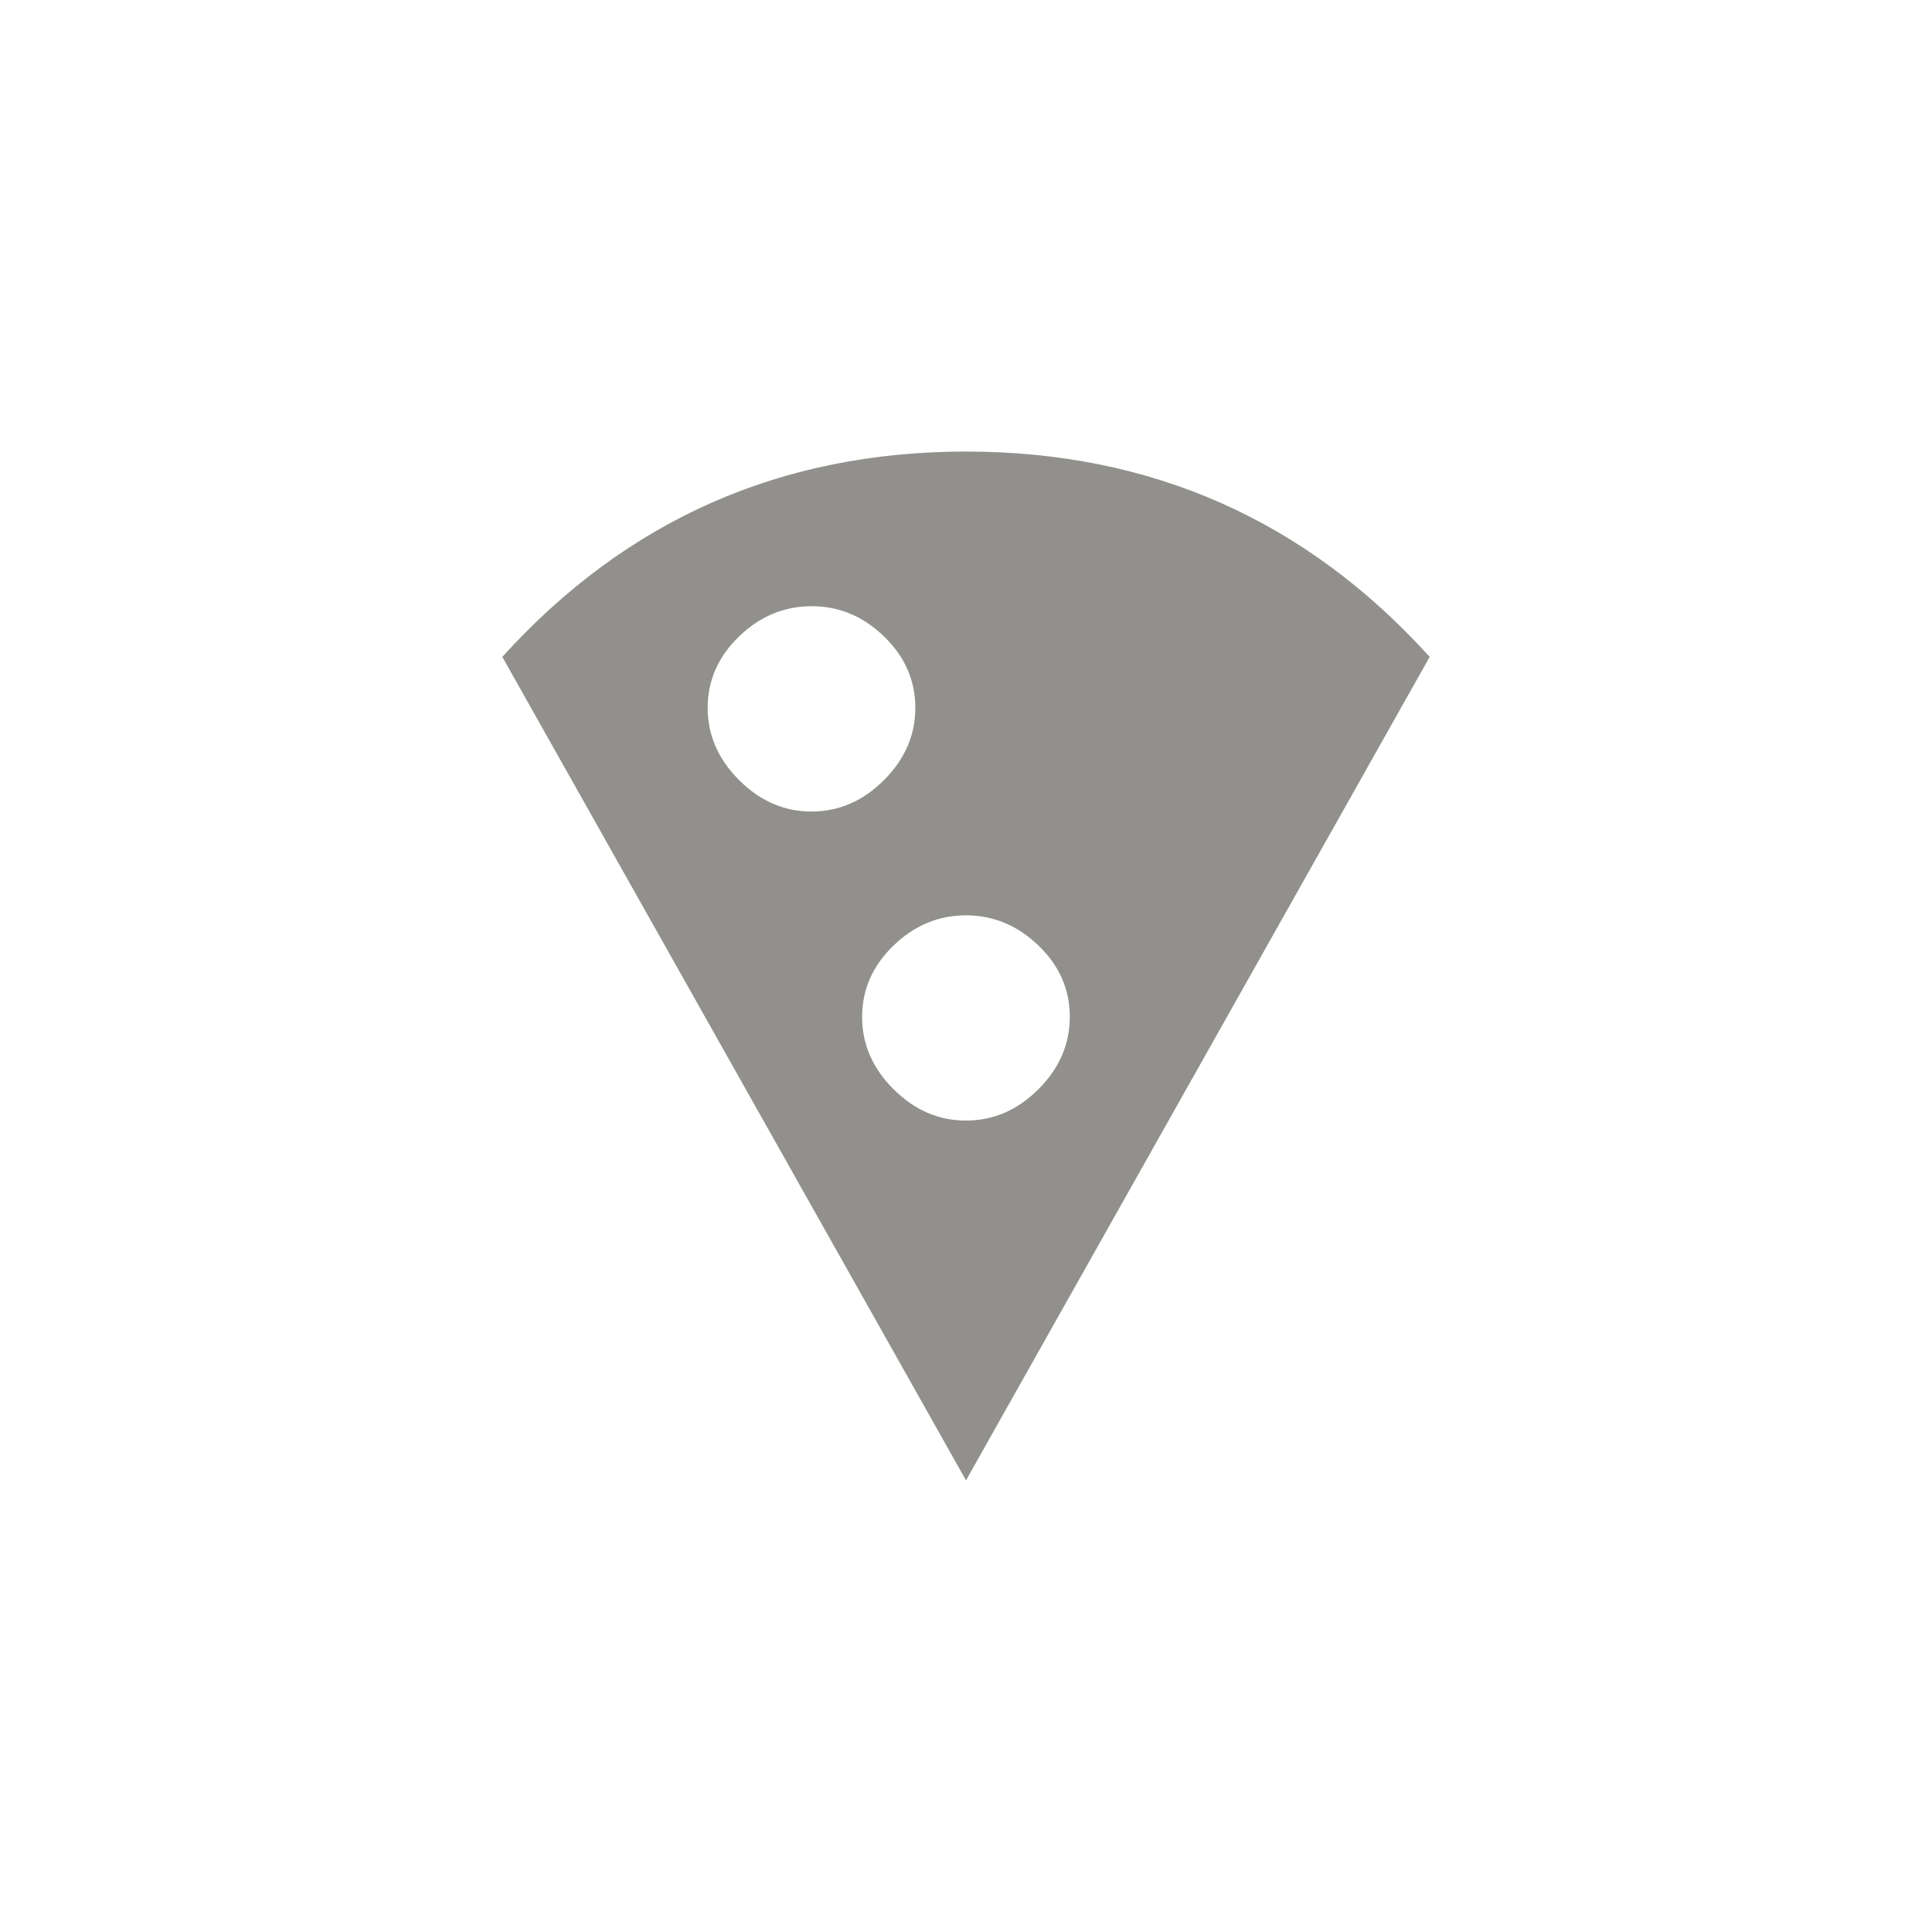 <!-- Generated by IcoMoon.io -->
<svg version="1.1" xmlns="http://www.w3.org/2000/svg" width="40" height="40" viewBox="0 0 40 40">
<title>mt-local_pizza</title>
<path fill="#91908d" d="M20 23.2q0.851 0 1.5-0.649t0.649-1.5-0.649-1.475-1.5-0.625-1.5 0.625-0.651 1.475 0.651 1.5 1.5 0.649zM14.651 14.651q0 0.849 0.651 1.5t1.5 0.651 1.5-0.651 0.649-1.5-0.649-1.475-1.5-0.625-1.5 0.625-0.651 1.475zM20 9.349q5.751 0 9.6 4.251l-9.6 17.049-9.6-17.049q3.849-4.251 9.6-4.251z"></path>
</svg>
